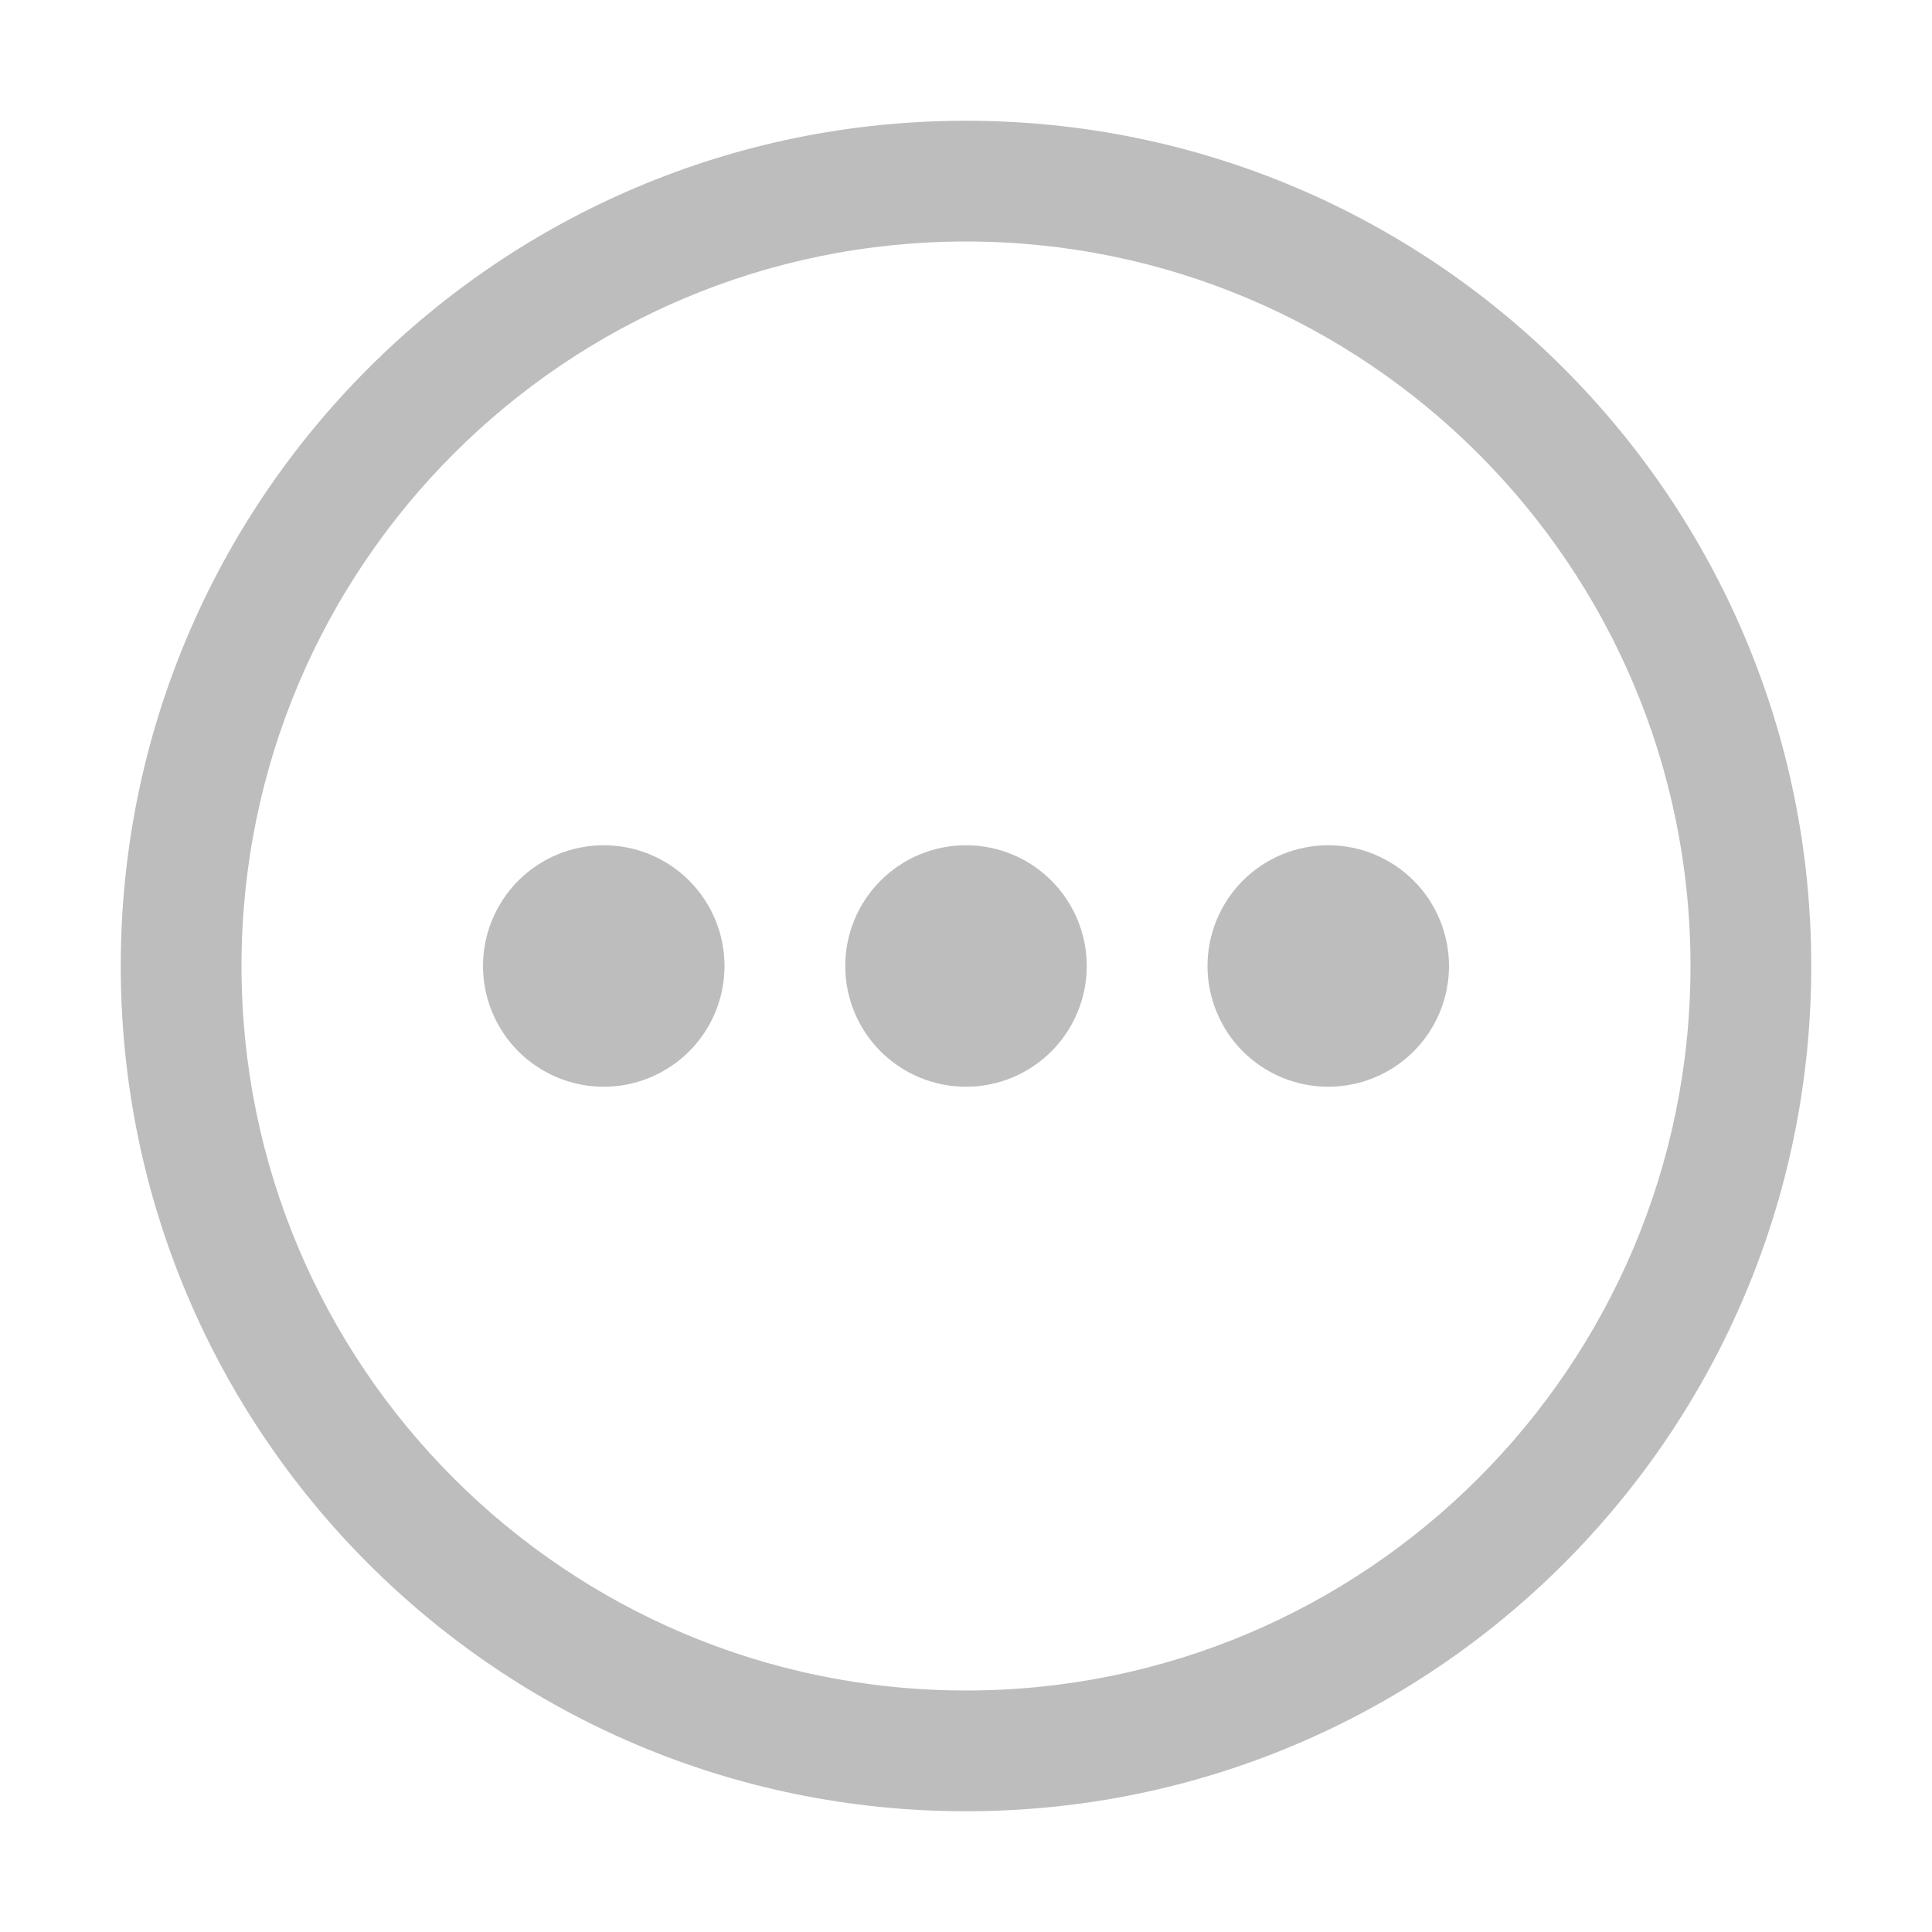 <svg width="30" height="30" viewBox="0 0 30 30" fill="none" xmlns="http://www.w3.org/2000/svg">
    <path d="M9.375 16.875C9.872 16.875 10.349 16.677 10.701 16.326C11.053 15.974 11.25 15.497 11.25 15C11.25 14.503 11.053 14.026 10.701 13.674C10.349 13.322 9.872 13.125 9.375 13.125C8.878 13.125 8.401 13.322 8.049 13.674C7.698 14.026 7.5 14.503 7.5 15C7.5 15.497 7.698 15.974 8.049 16.326C8.401 16.677 8.878 16.875 9.375 16.875ZM15 16.875C15.497 16.875 15.974 16.677 16.326 16.326C16.677 15.974 16.875 15.497 16.875 15C16.875 14.503 16.677 14.026 16.326 13.674C15.974 13.322 15.497 13.125 15 13.125C14.503 13.125 14.026 13.322 13.674 13.674C13.322 14.026 13.125 14.503 13.125 15C13.125 15.497 13.322 15.974 13.674 16.326C14.026 16.677 14.503 16.875 15 16.875ZM22.5 15C22.5 15.497 22.302 15.974 21.951 16.326C21.599 16.677 21.122 16.875 20.625 16.875C20.128 16.875 19.651 16.677 19.299 16.326C18.948 15.974 18.75 15.497 18.75 15C18.75 14.503 18.948 14.026 19.299 13.674C19.651 13.322 20.128 13.125 20.625 13.125C21.122 13.125 21.599 13.322 21.951 13.674C22.302 14.026 22.5 14.503 22.5 15ZM28.125 15C28.125 22.249 22.249 28.125 15 28.125C7.751 28.125 1.875 22.249 1.875 15C1.875 7.751 7.751 1.875 15 1.875C22.249 1.875 28.125 7.751 28.125 15ZM26.25 15C26.25 8.787 21.213 3.75 15 3.75C8.787 3.75 3.75 8.787 3.75 15C3.75 21.213 8.787 26.25 15 26.25C21.213 26.25 26.25 21.213 26.25 15Z" fill="#BDBDBD"/>
</svg>
